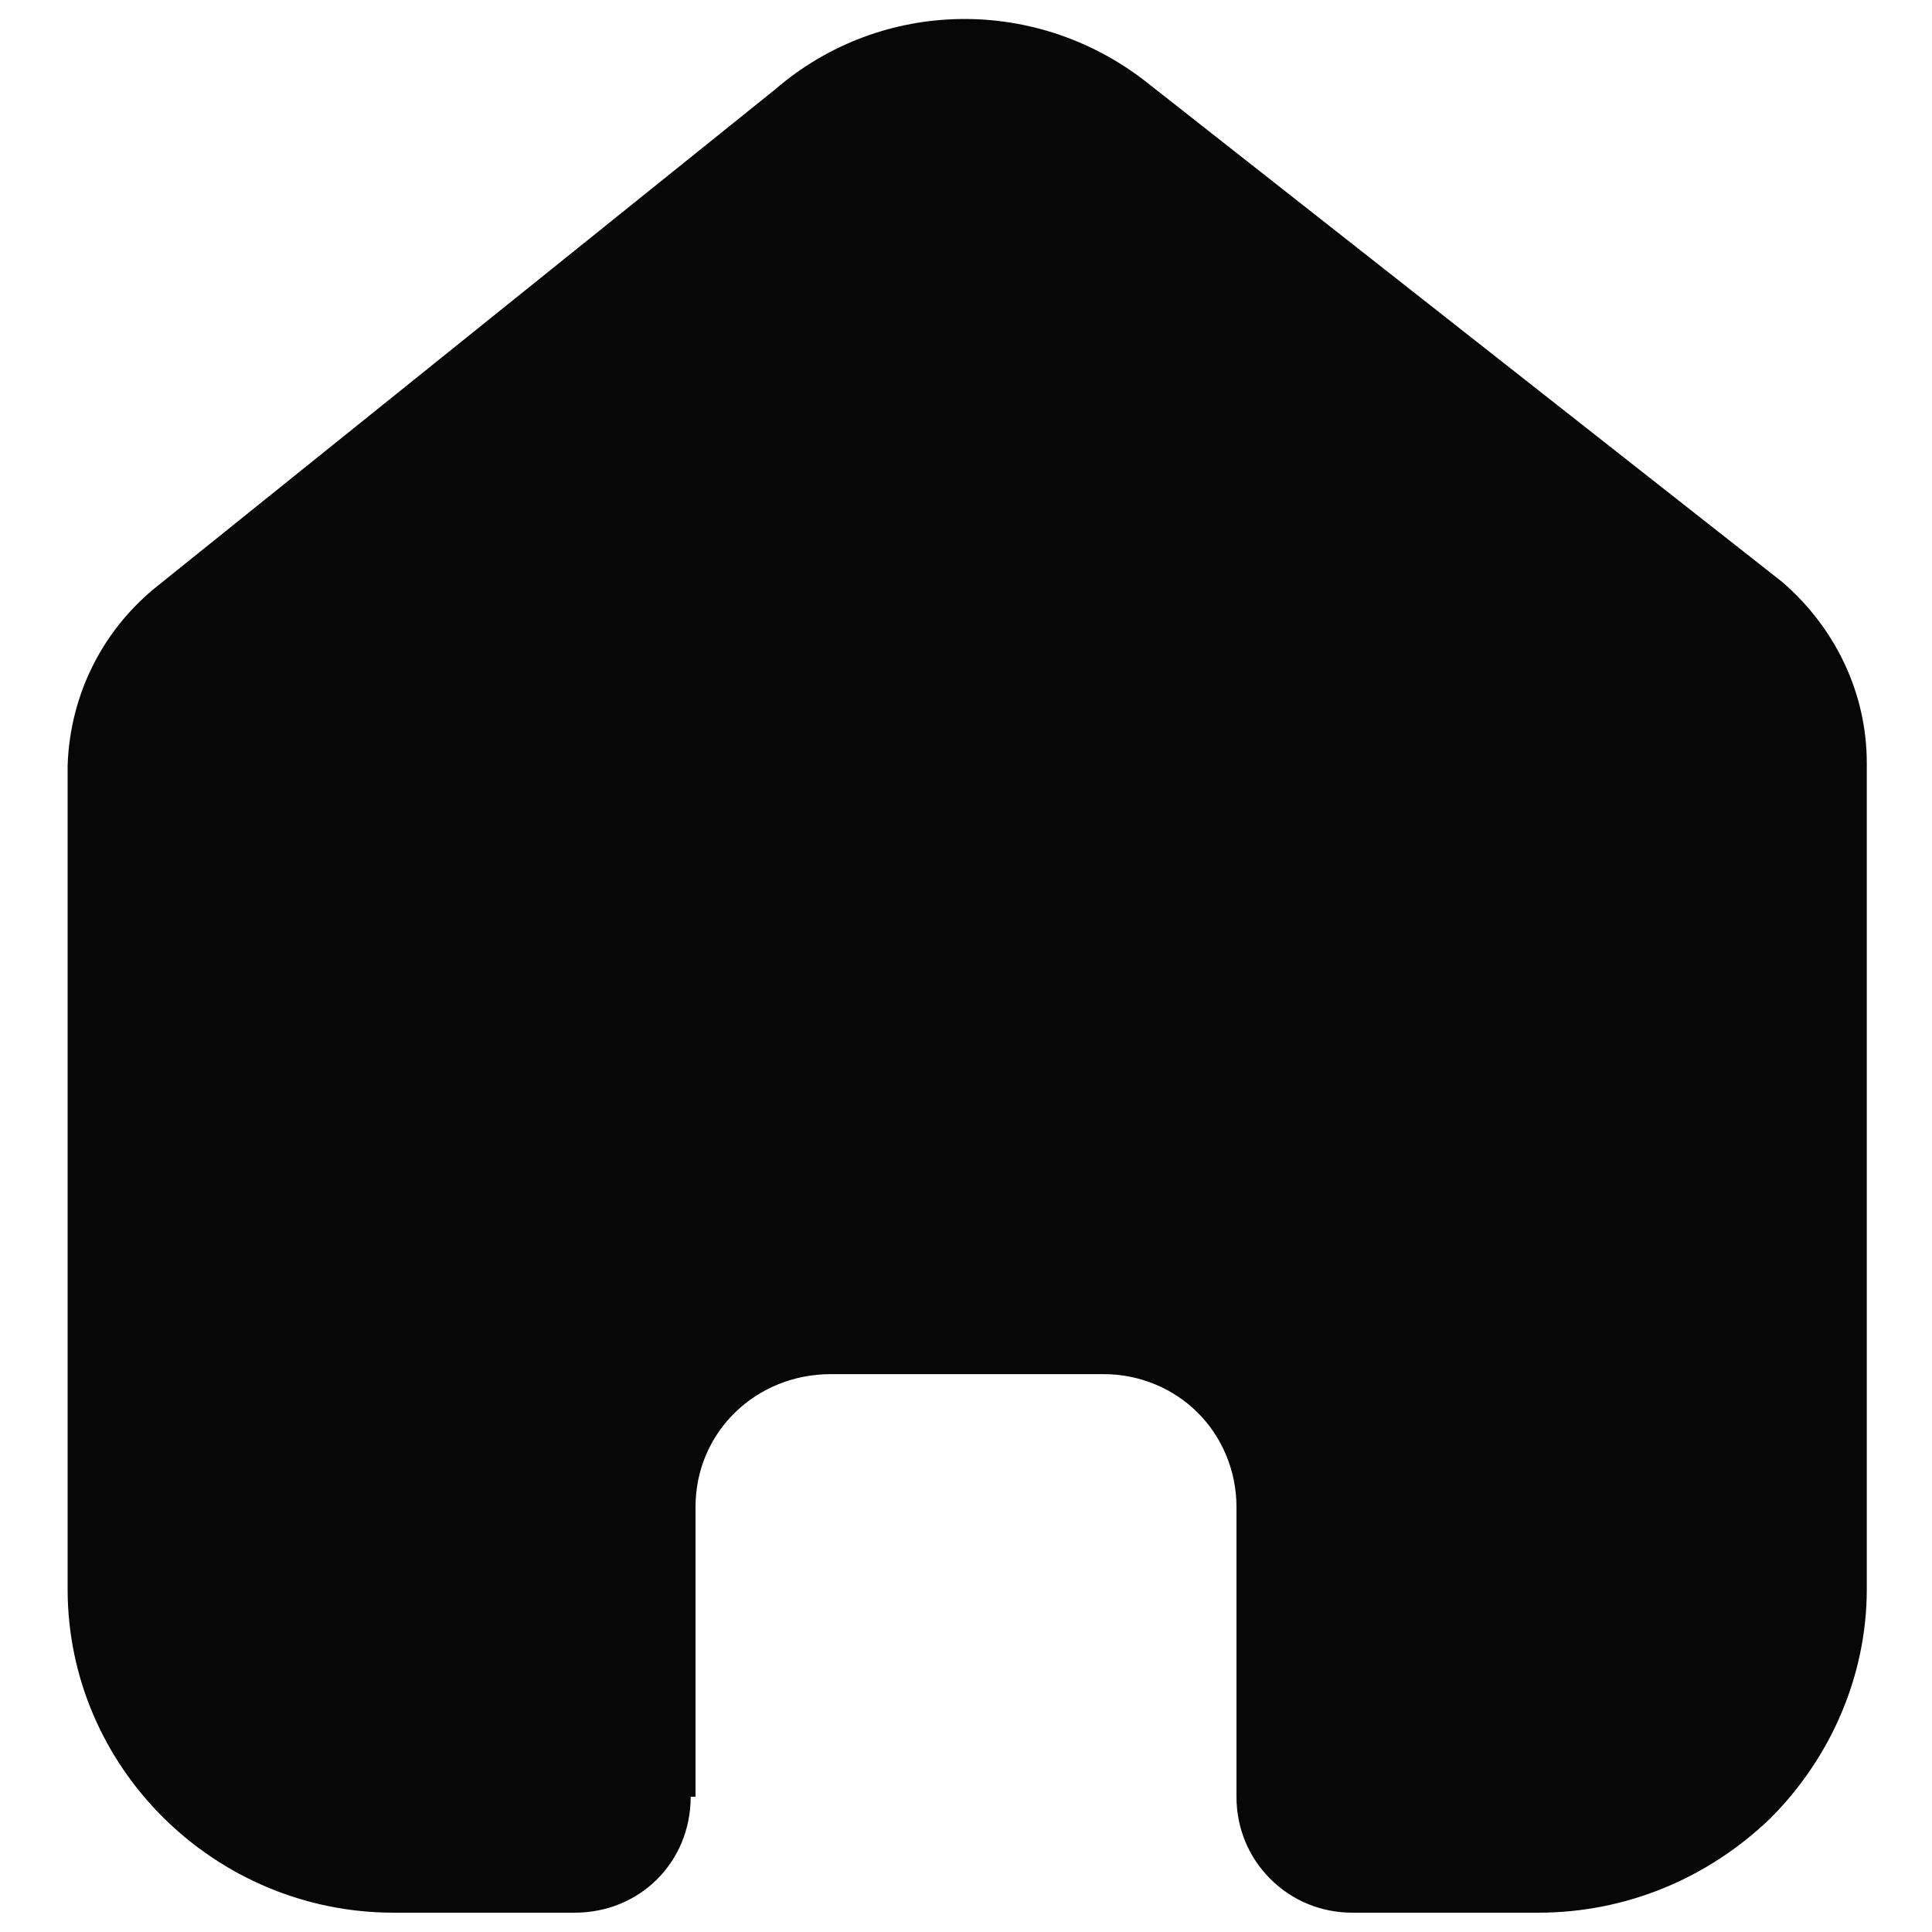 <?xml version="1.0" encoding="utf-8"?>
<!-- Generator: Adobe Illustrator 25.2.0, SVG Export Plug-In . SVG Version: 6.00 Build 0)  -->
<svg version="1.1" id="Layer_1" xmlns="http://www.w3.org/2000/svg" xmlns:xlink="http://www.w3.org/1999/xlink" x="0px" y="0px"
	 viewBox="0 0 80 80" style="enable-background:new 0 0 80 80;" xml:space="preserve">
<style type="text/css">
	.st0{fill:#070707;}
</style>
<g id="Iconly_x2F_Bold_x2F_Home_1_">
	<g>
		<g id="Home_9_" transform="translate(2.5, 2)">
			<path class="st0" d="M26.3,72.4v-12c0-3.1,2.5-5.5,5.6-5.5h11.3c1.5,0,2.9,0.6,3.9,1.6c1,1,1.6,2.4,1.6,3.9v12
				c0,1.3,0.5,2.5,1.4,3.4c0.9,0.9,2.1,1.4,3.4,1.4h7.7c3.6,0,7-1.4,9.6-3.9c2.5-2.5,4-5.9,4-9.5V29.6c0-2.9-1.3-5.6-3.5-7.5
				L45.1,1.5C40.5-2.2,34-2.1,29.6,1.7L4.1,22.2c-2.3,1.8-3.7,4.5-3.8,7.5v34.1c0,7.4,6.1,13.4,13.5,13.4h7.5c2.7,0,4.8-2.1,4.8-4.8
				L26.3,72.4z"/>
		</g>
	</g>
</g>
</svg>
